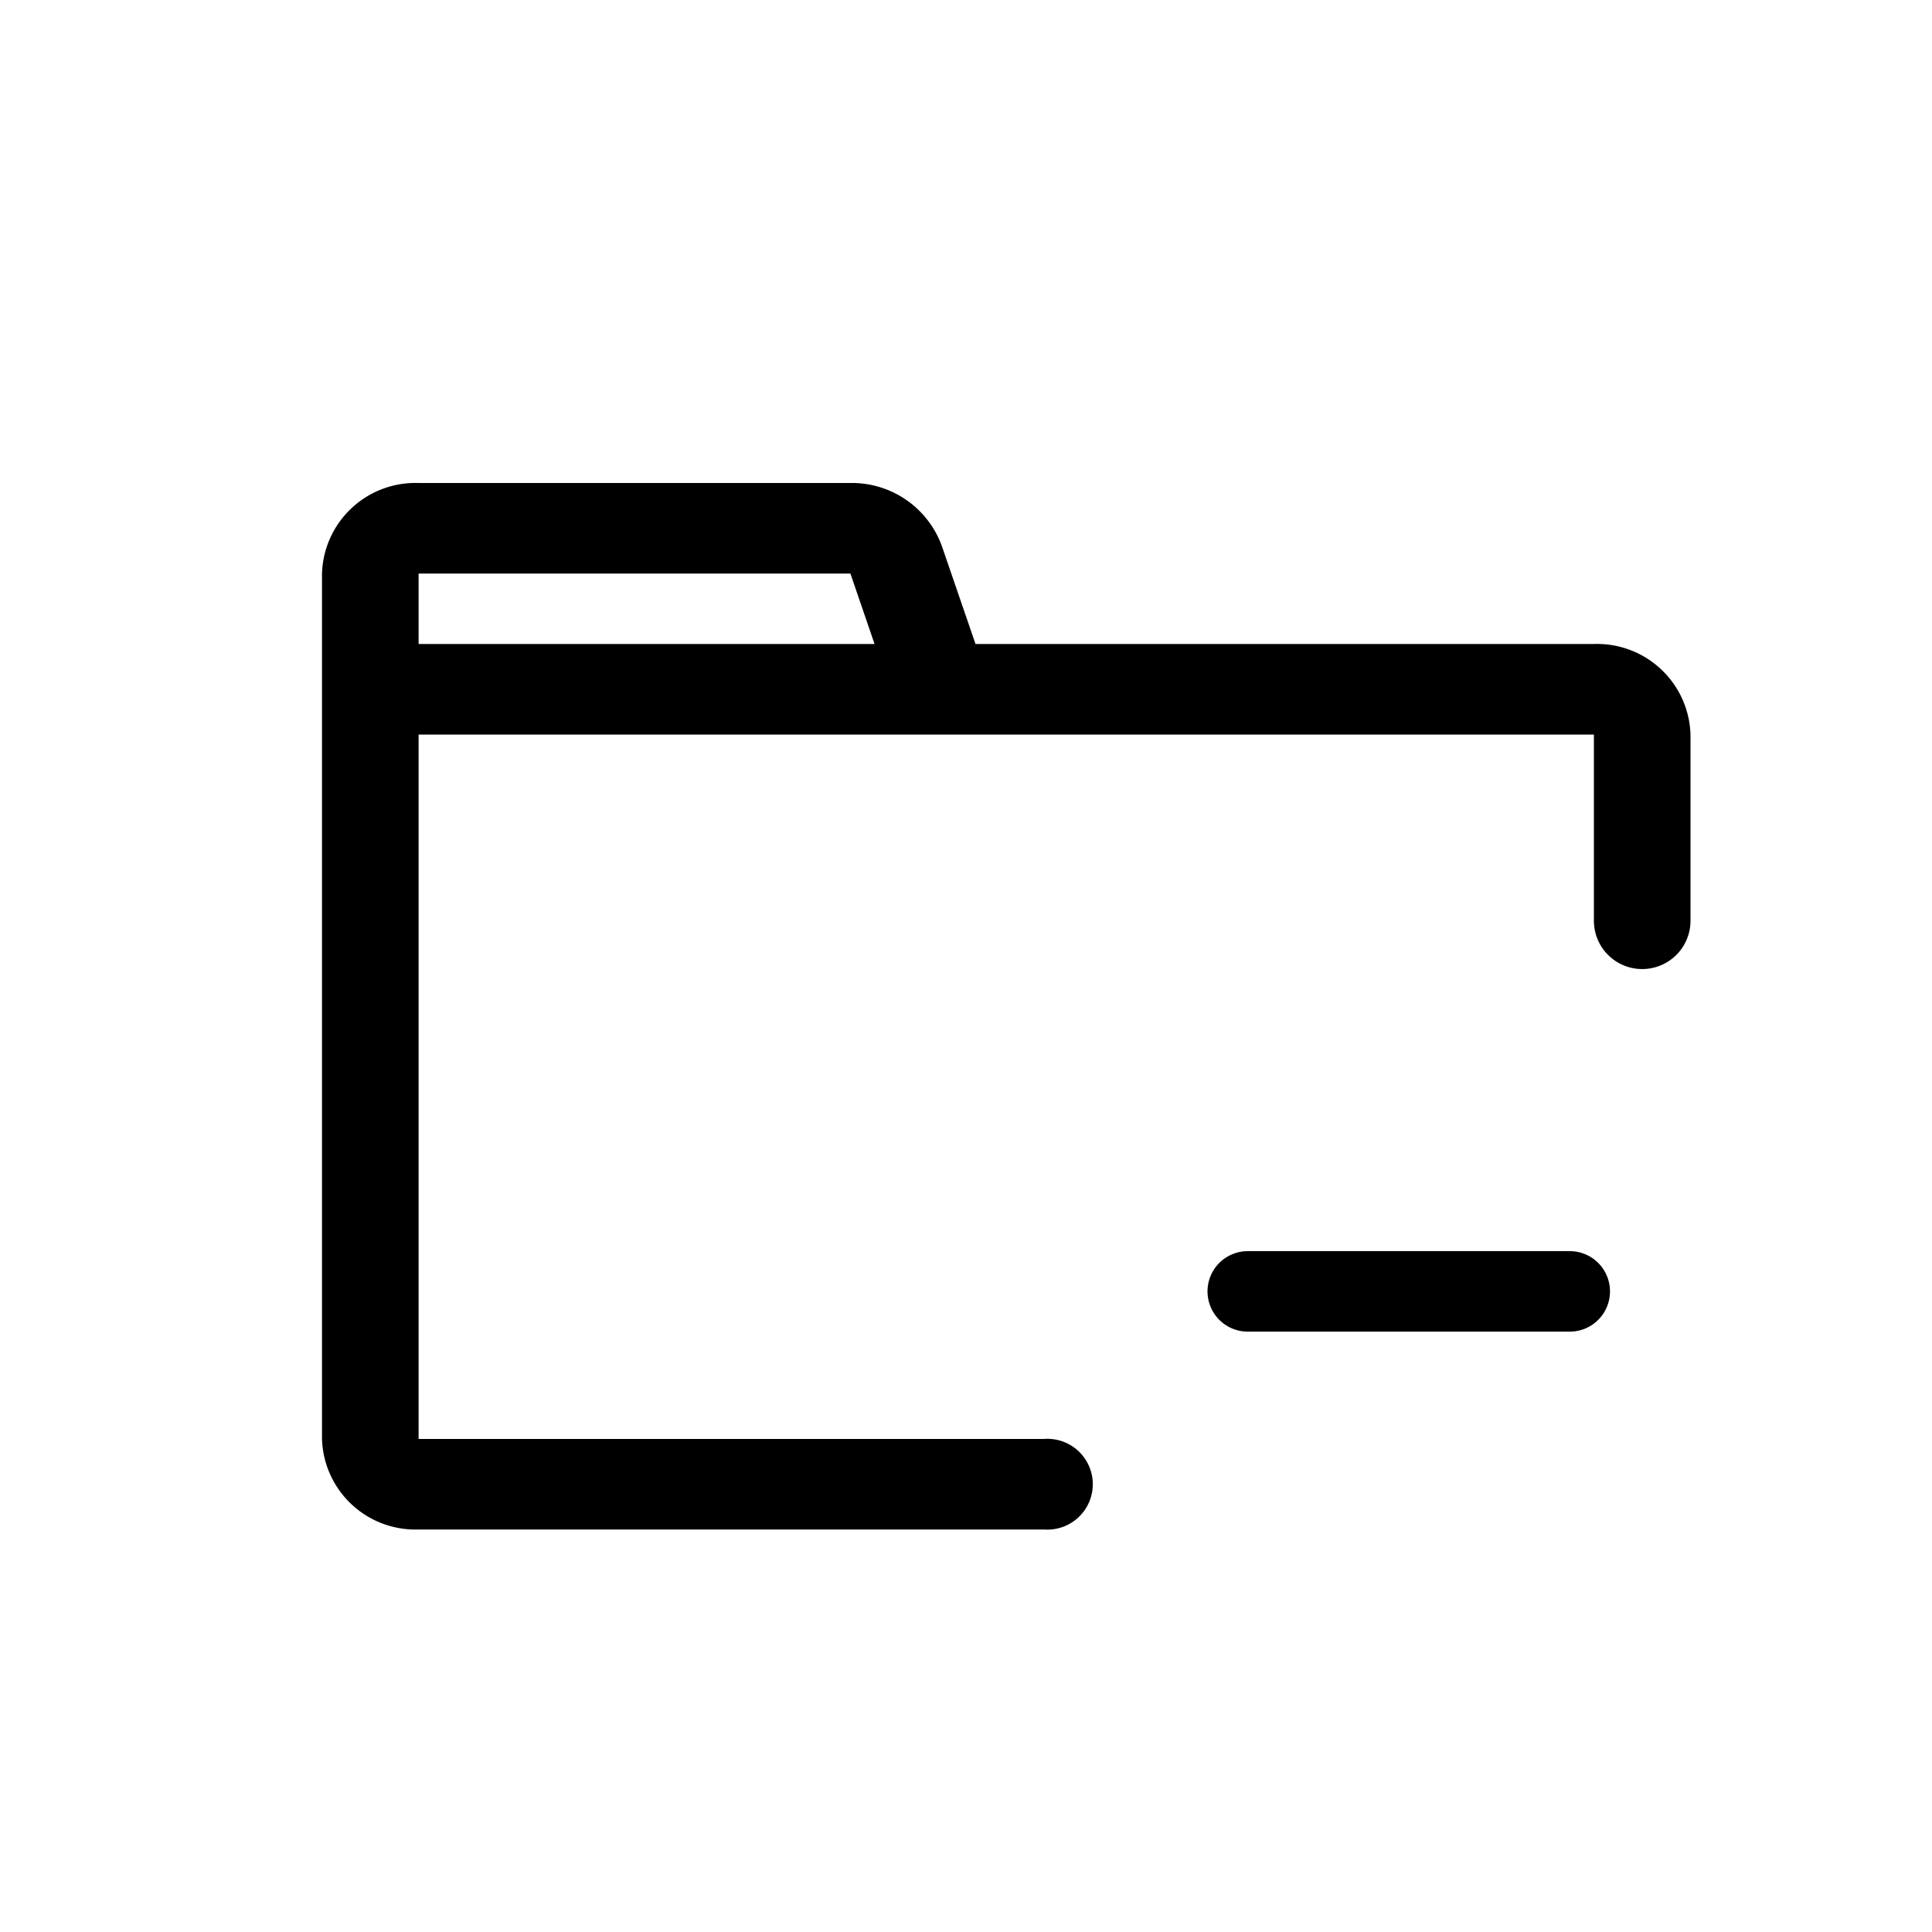 <svg xmlns="http://www.w3.org/2000/svg" width="24" height="24"><path fill="none" d="M4 4h17v17H4z"/><path fill="currentColor" d="M14.271 15.425h5.667M19.8 8h-7.682L11.7 6.783A1.188 1.188 0 0010.564 6H5.2A1.161 1.161 0 004 7.125v10.75A1.161 1.161 0 005.2 19h7.77a.564.564 0 100-1.125H5.2v-8.75h14.6v2.313a.6.6 0 001.2 0V9.125A1.161 1.161 0 0019.8 8zM5.2 8v-.875h5.364l.3.875z"/><path fill="none" stroke="currentColor" stroke-linecap="round" stroke-linejoin="round" d="M15.5 16.042h4"/></svg>
